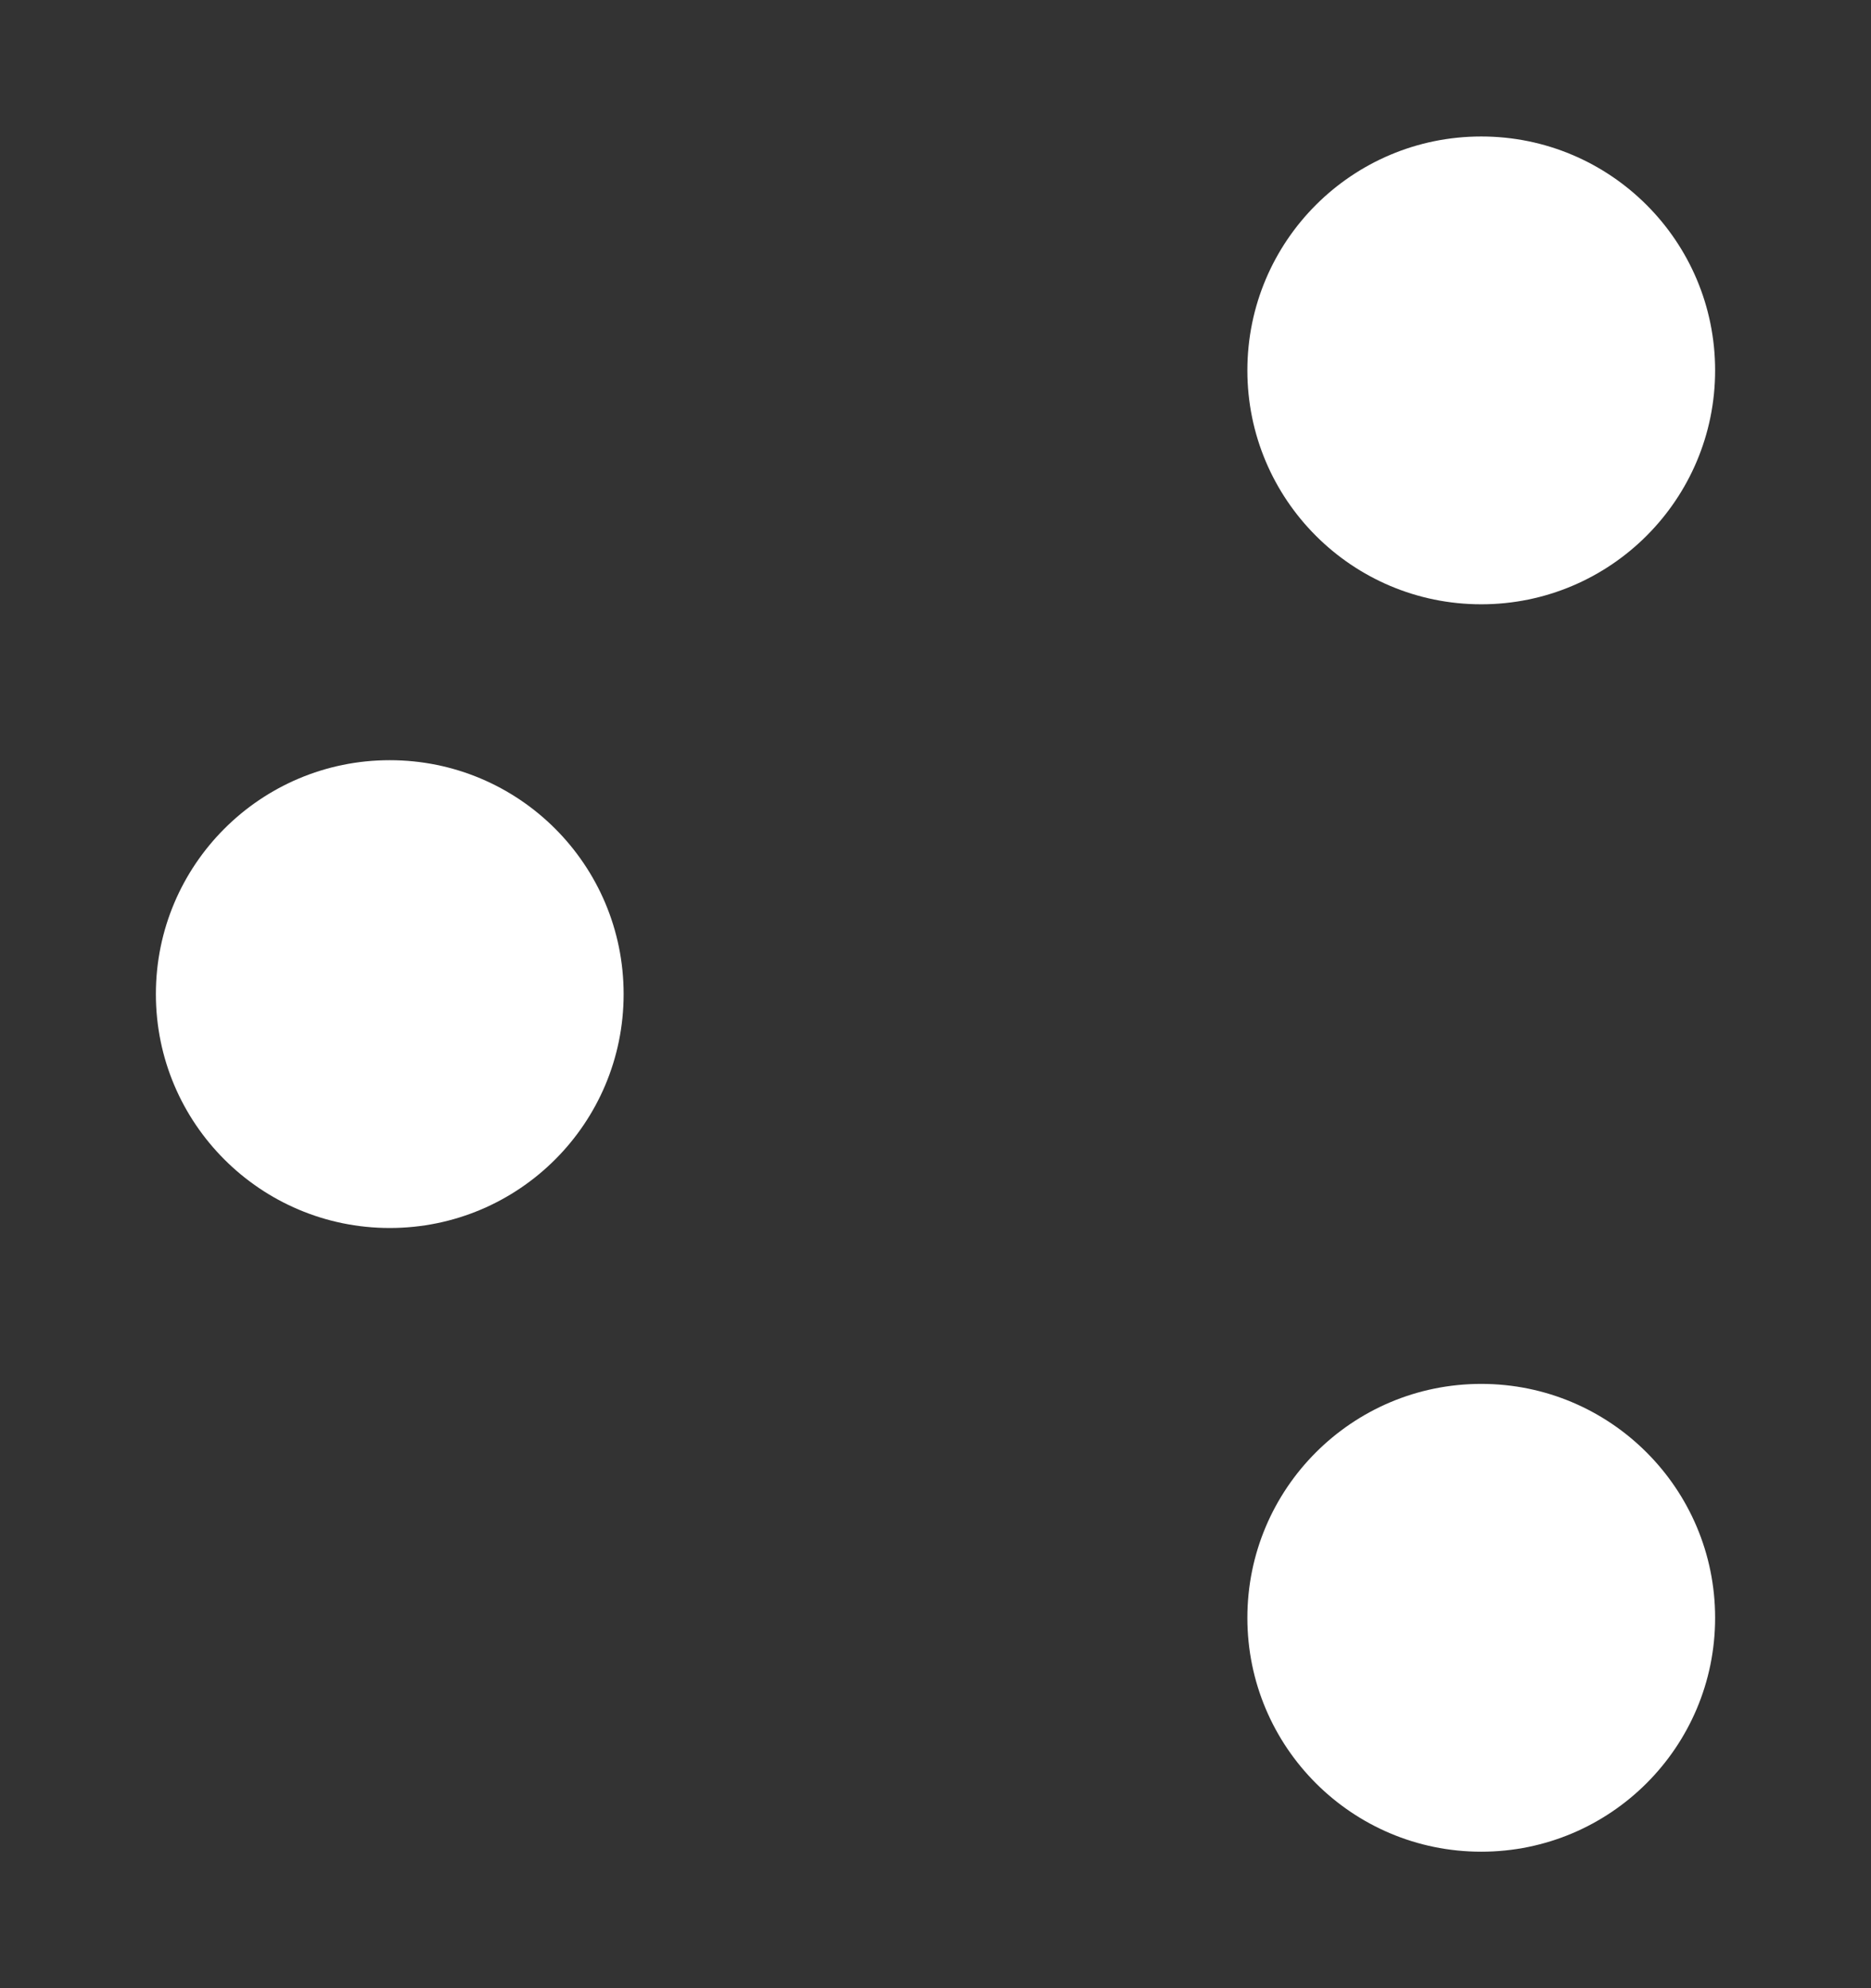 <svg width="16" height="17" viewBox="0 0 16 17" fill="none" xmlns="http://www.w3.org/2000/svg">
<rect x="0" y="0" width="16" height="17" fill="#333333" stroke="none"/>
<path d="M5.333 8.5C5.333 9.605 4.438 10.5 3.333 10.5C2.229 10.5 1.333 9.605 1.333 8.5C1.333 7.395 2.229 6.5 3.333 6.5C4.438 6.5 5.333 7.395 5.333 8.5Z" fill="white"/>
<path d="M14.667 3.167C14.667 4.271 13.771 5.167 12.667 5.167C11.562 5.167 10.667 4.271 10.667 3.167C10.667 2.062 11.562 1.167 12.667 1.167C13.771 1.167 14.667 2.062 14.667 3.167Z" fill="white"/>
<path d="M14.667 13.833C14.667 14.938 13.771 15.833 12.667 15.833C11.562 15.833 10.667 14.938 10.667 13.833C10.667 12.729 11.562 11.833 12.667 11.833C13.771 11.833 14.667 12.729 14.667 13.833Z" fill="white"/>
</svg>
